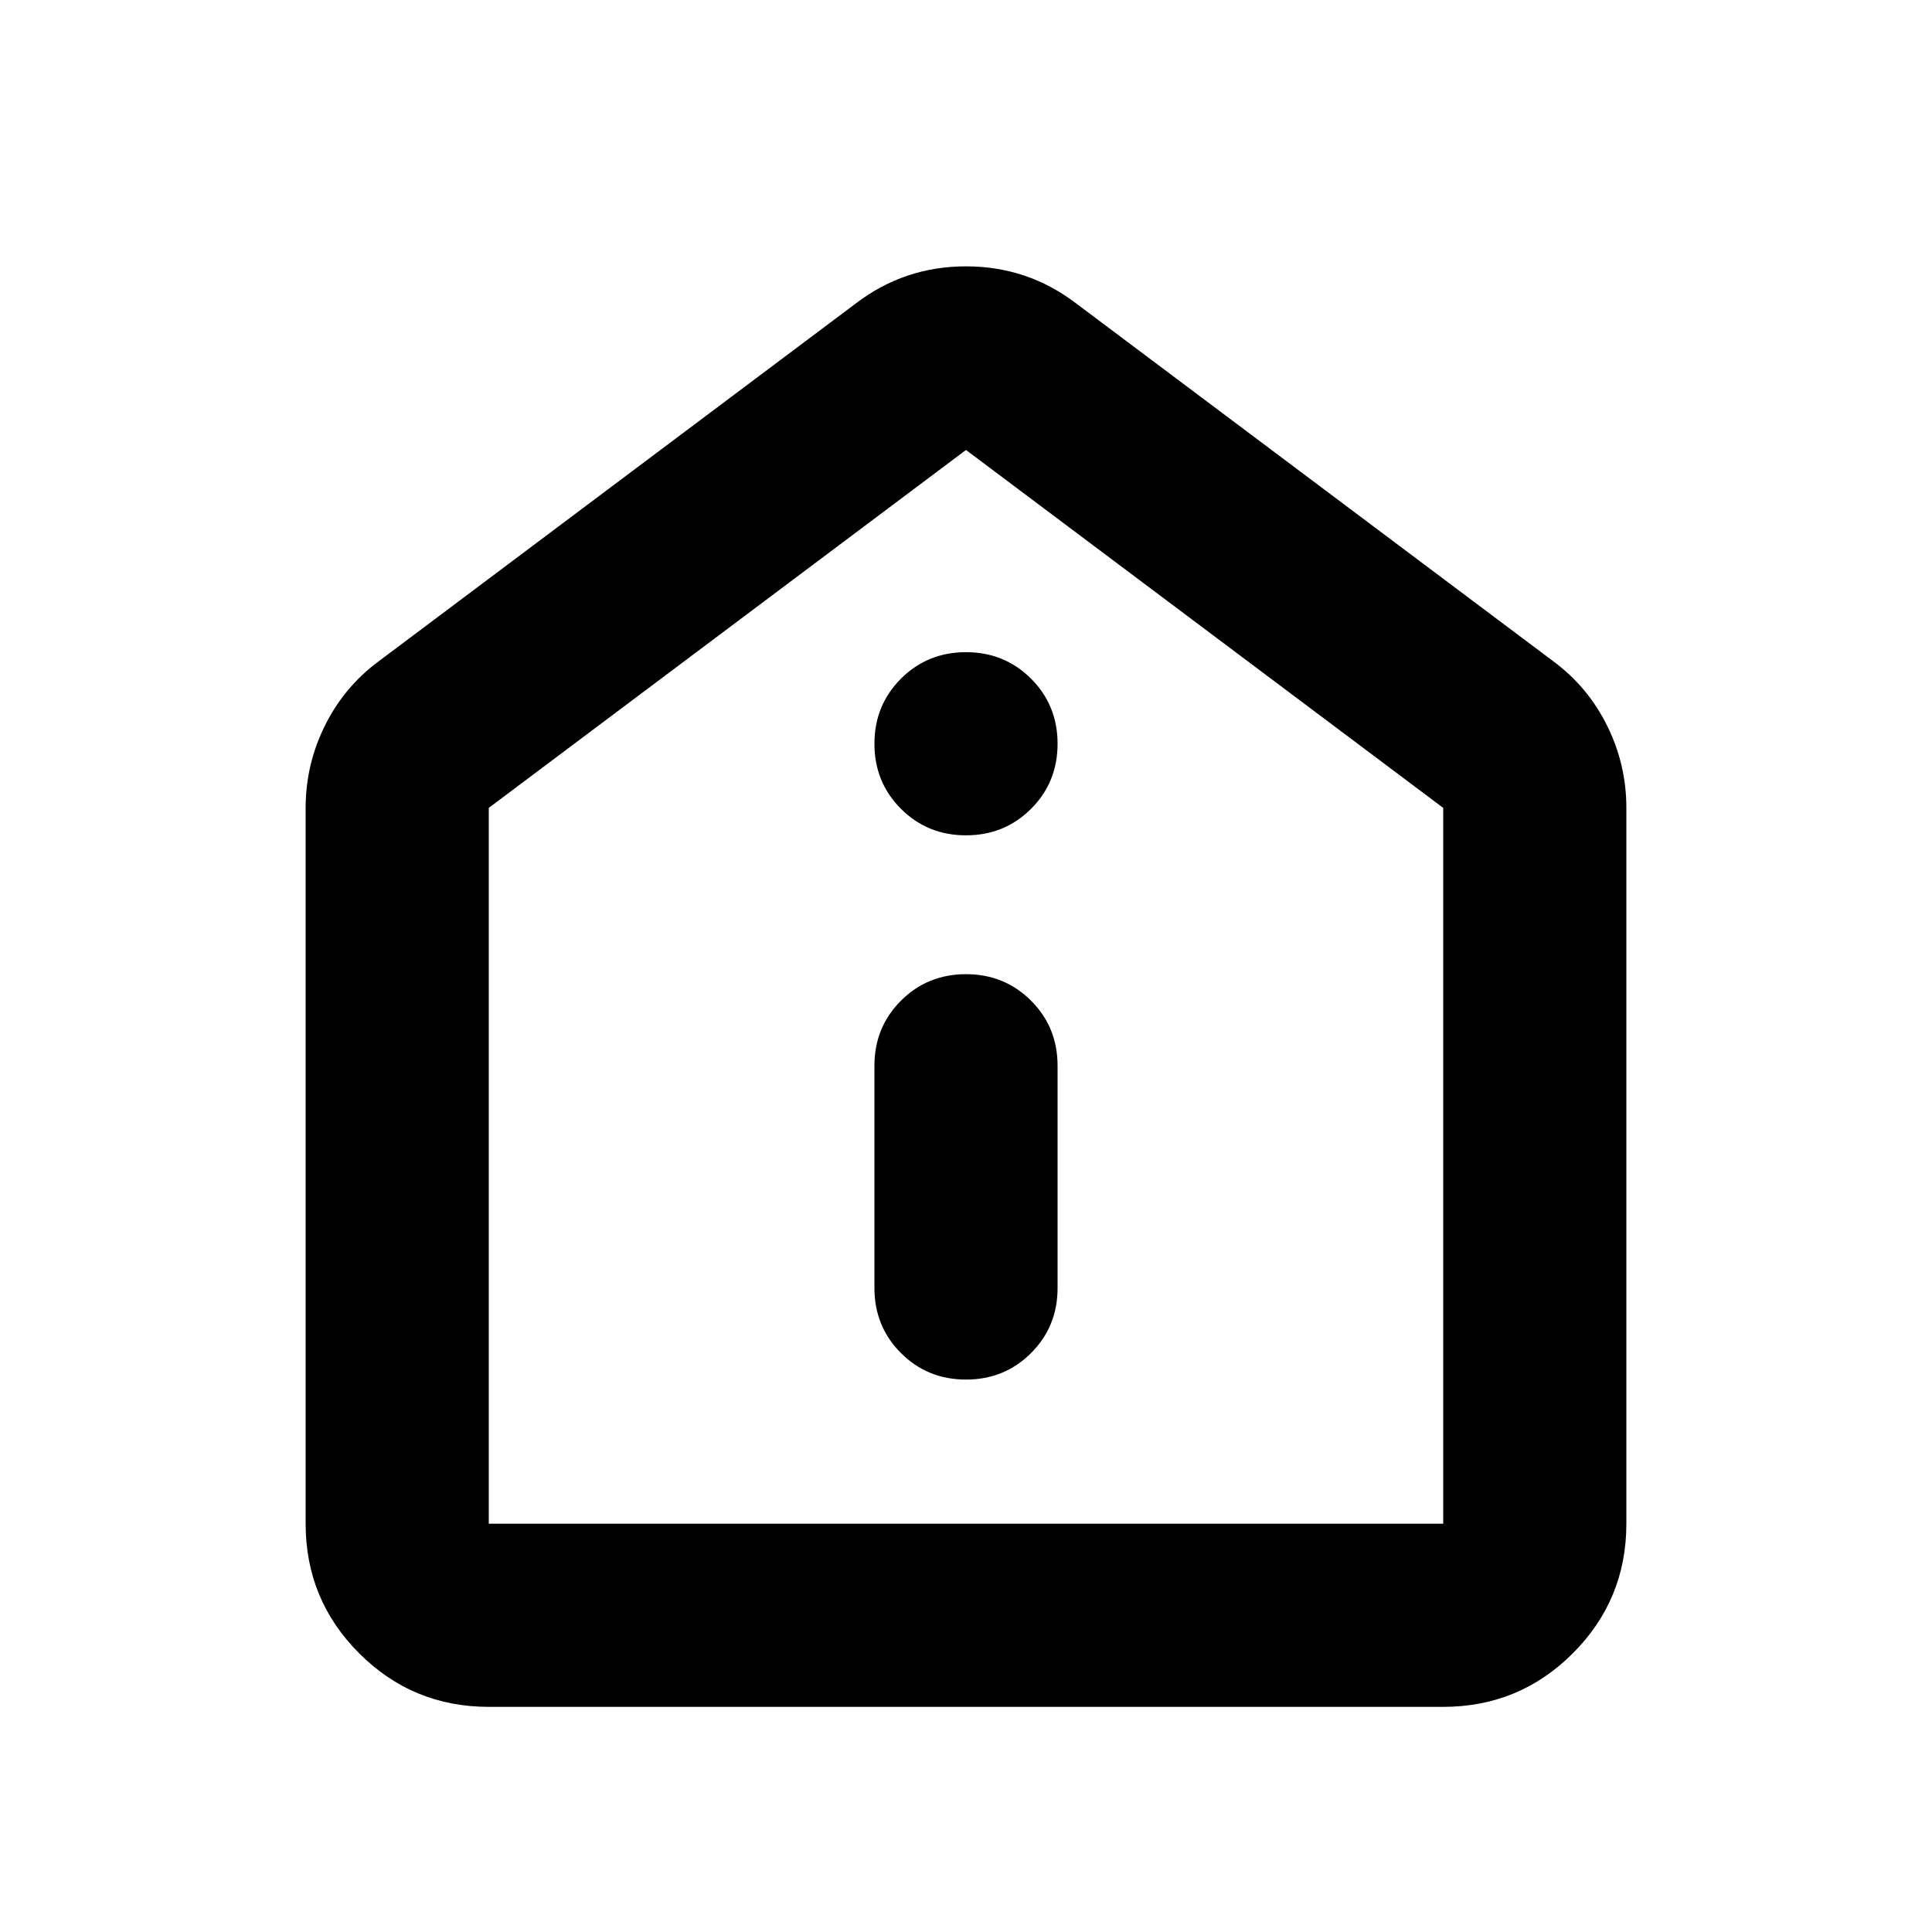 <svg xmlns="http://www.w3.org/2000/svg" height="24" viewBox="0 -960 960 960" width="24"><path d="M480-274.5q19.152 0 32.326-13.174T525.5-320v-110.435q0-19.152-13.174-32.326T480-475.935q-19.152 0-32.326 13.174T434.5-430.435V-320q0 19.152 13.174 32.326T480-274.5Zm0-270.434q19.152 0 32.326-13.174t13.174-32.327q0-19.152-13.174-32.326T480-635.935q-19.152 0-32.326 13.174T434.5-590.435q0 19.153 13.174 32.327T480-544.934ZM242.87-111.869q-37.783 0-64.392-26.609-26.609-26.609-26.609-64.392v-355.695q0-21.572 9.576-40.873 9.577-19.301 26.729-31.975l237.13-177.848q24.109-18.391 54.696-18.391 30.587 0 54.696 18.391l237.13 177.848q17.152 12.674 26.729 31.975 9.576 19.301 9.576 40.873v355.695q0 37.783-26.609 64.392-26.609 26.609-64.392 26.609H242.87Zm0-91.001h474.26v-355.695L480-736.413 242.87-558.565v355.695ZM480-469.761Z"/></svg>